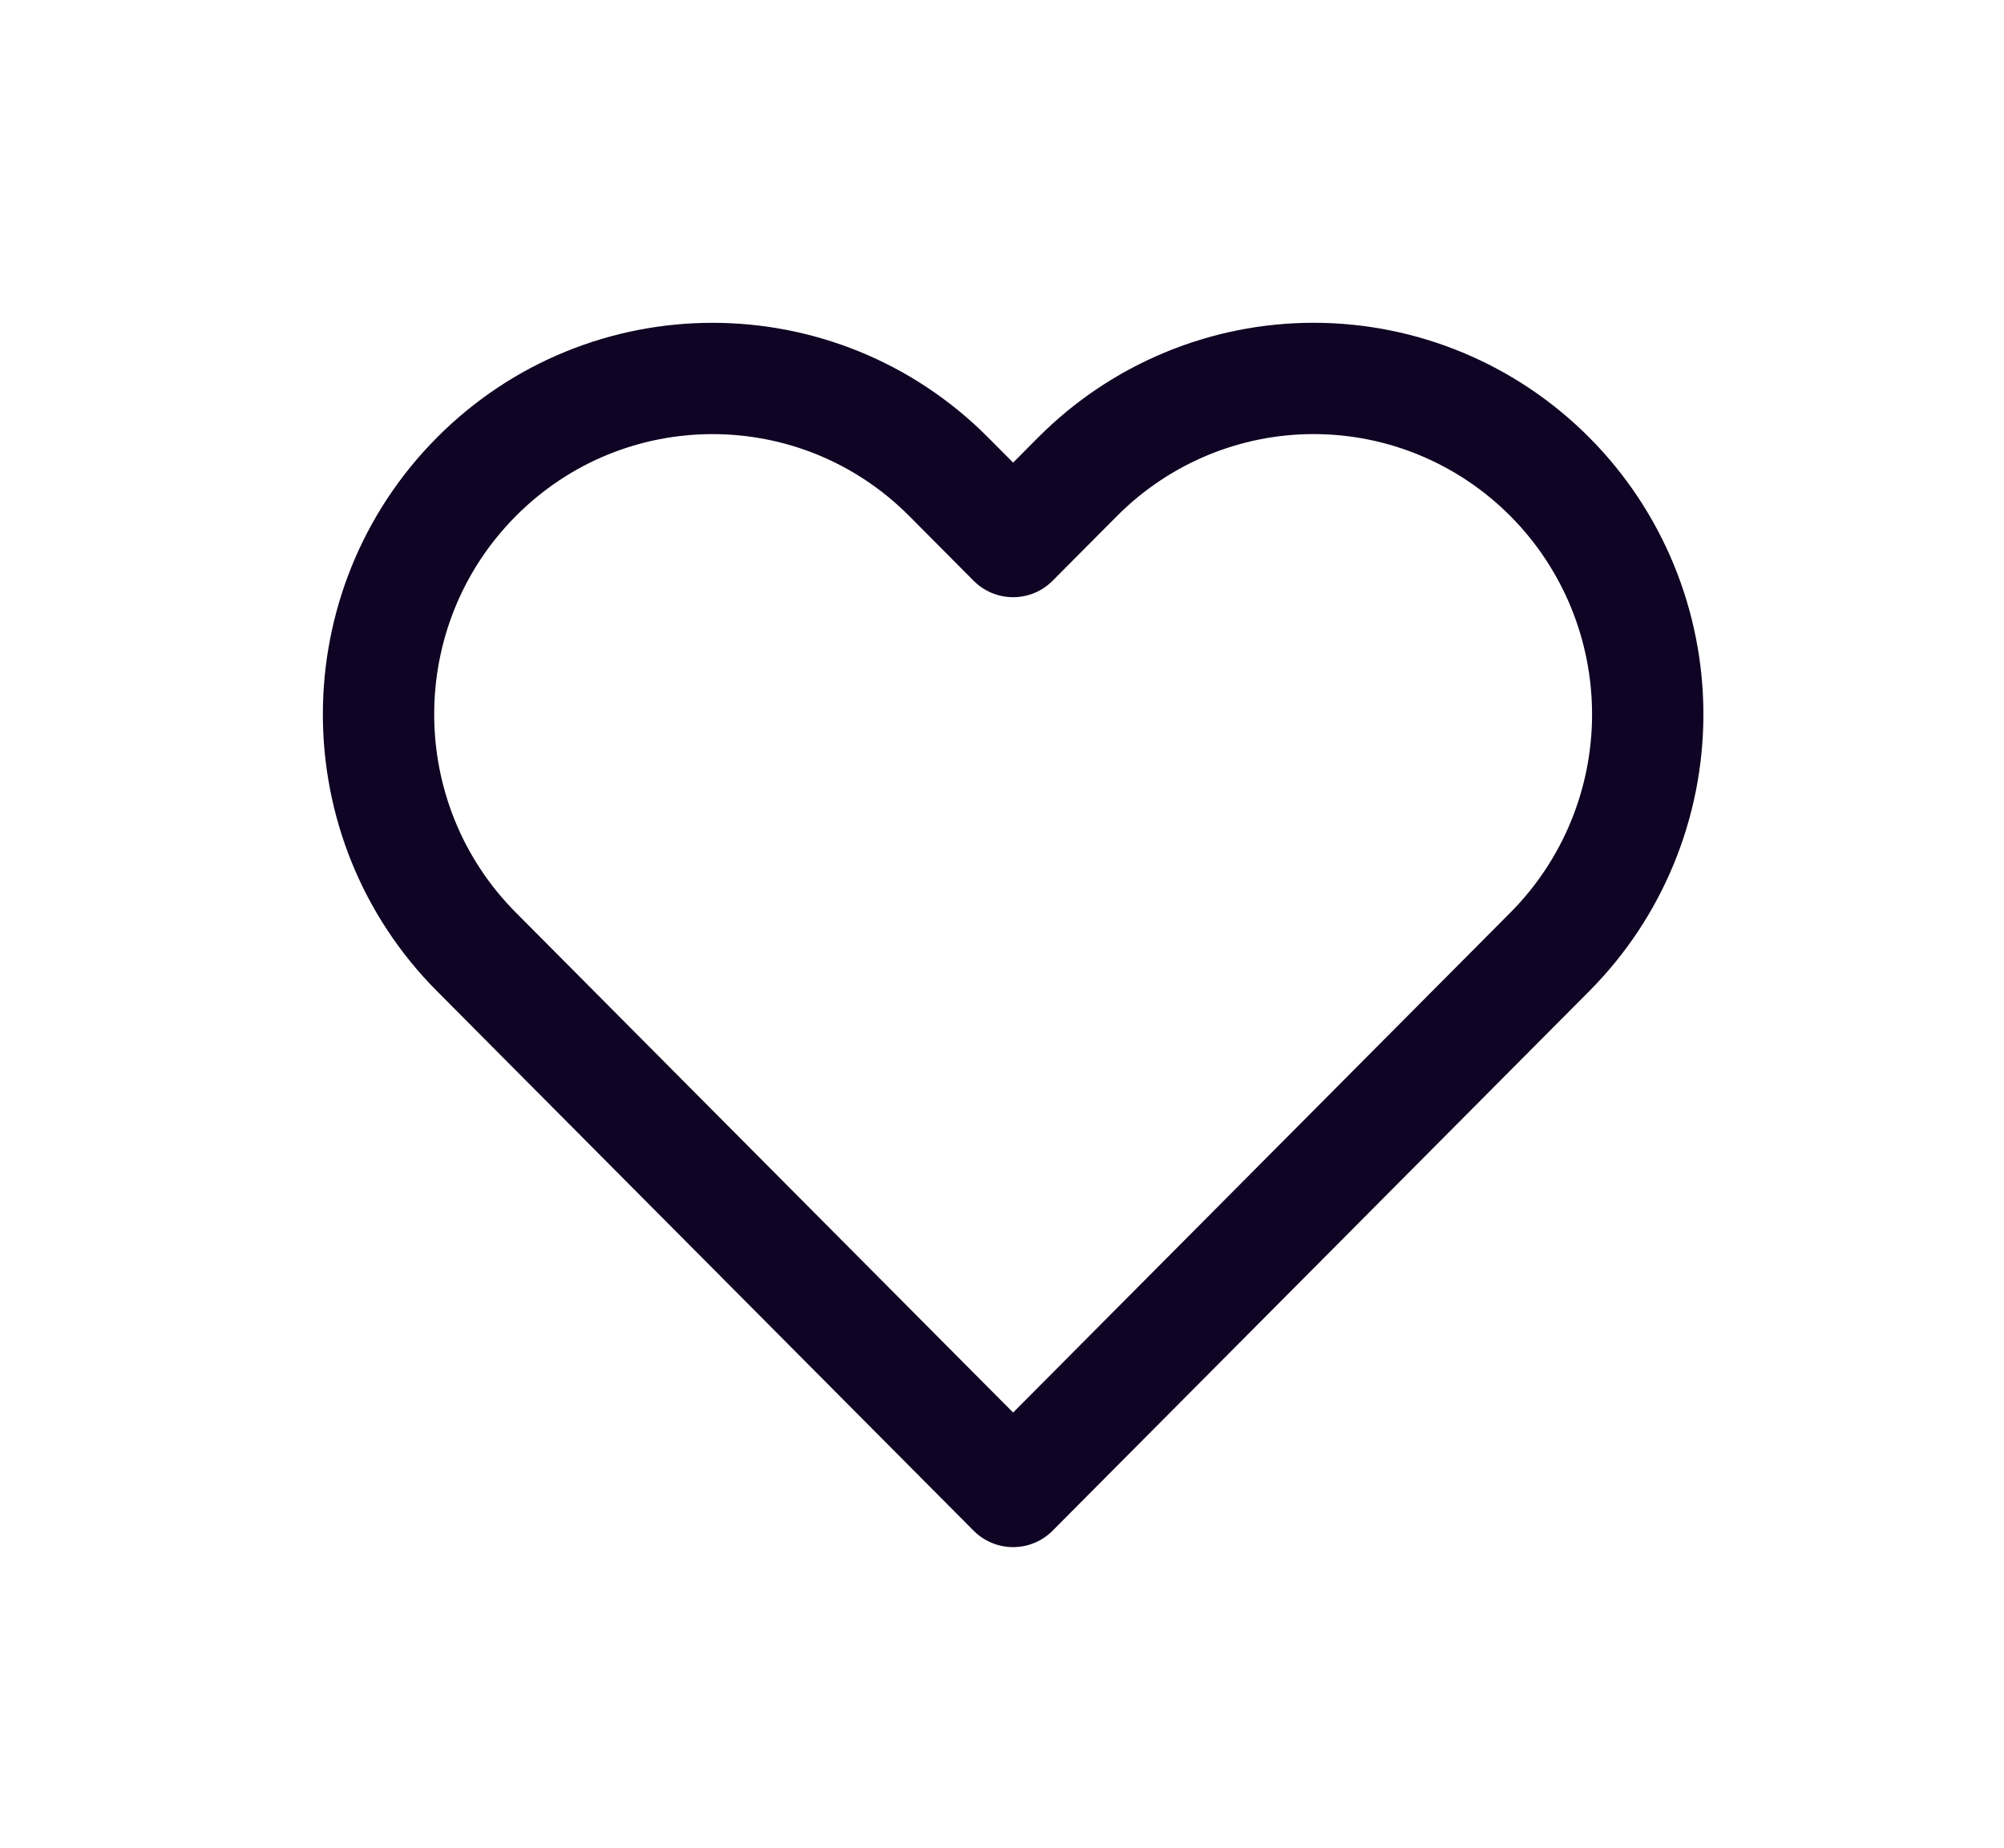 <?xml version="1.0" encoding="UTF-8"?>
<svg width="90px" height="83px" viewBox="0 0 90 83" version="1.1" xmlns="http://www.w3.org/2000/svg" xmlns:xlink="http://www.w3.org/1999/xlink">
    <title>Heart-icon</title>
    <g id="Heart-icon" stroke="none" stroke-width="1" fill="none" fill-rule="evenodd" stroke-linecap="round" stroke-linejoin="round">
        <g id="Path-5-Copy" transform="translate(17, 17)" stroke="#0F0423" stroke-width="5">
            <path d="M52.605,4.42 C49.792,1.59 45.976,0 41.997,0 C38.018,0 34.203,1.59 31.39,4.42 L28.499,7.327 L25.609,4.42 C19.75,-1.471 10.252,-1.471 4.394,4.42 C-1.465,10.312 -1.465,19.865 4.394,25.757 L7.284,28.664 L28.499,50 L49.714,28.664 L52.605,25.757 C55.419,22.928 57,19.09 57,15.089 C57,11.087 55.419,7.249 52.605,4.42 Z" id="Path"></path>
        </g>
    </g>
</svg>